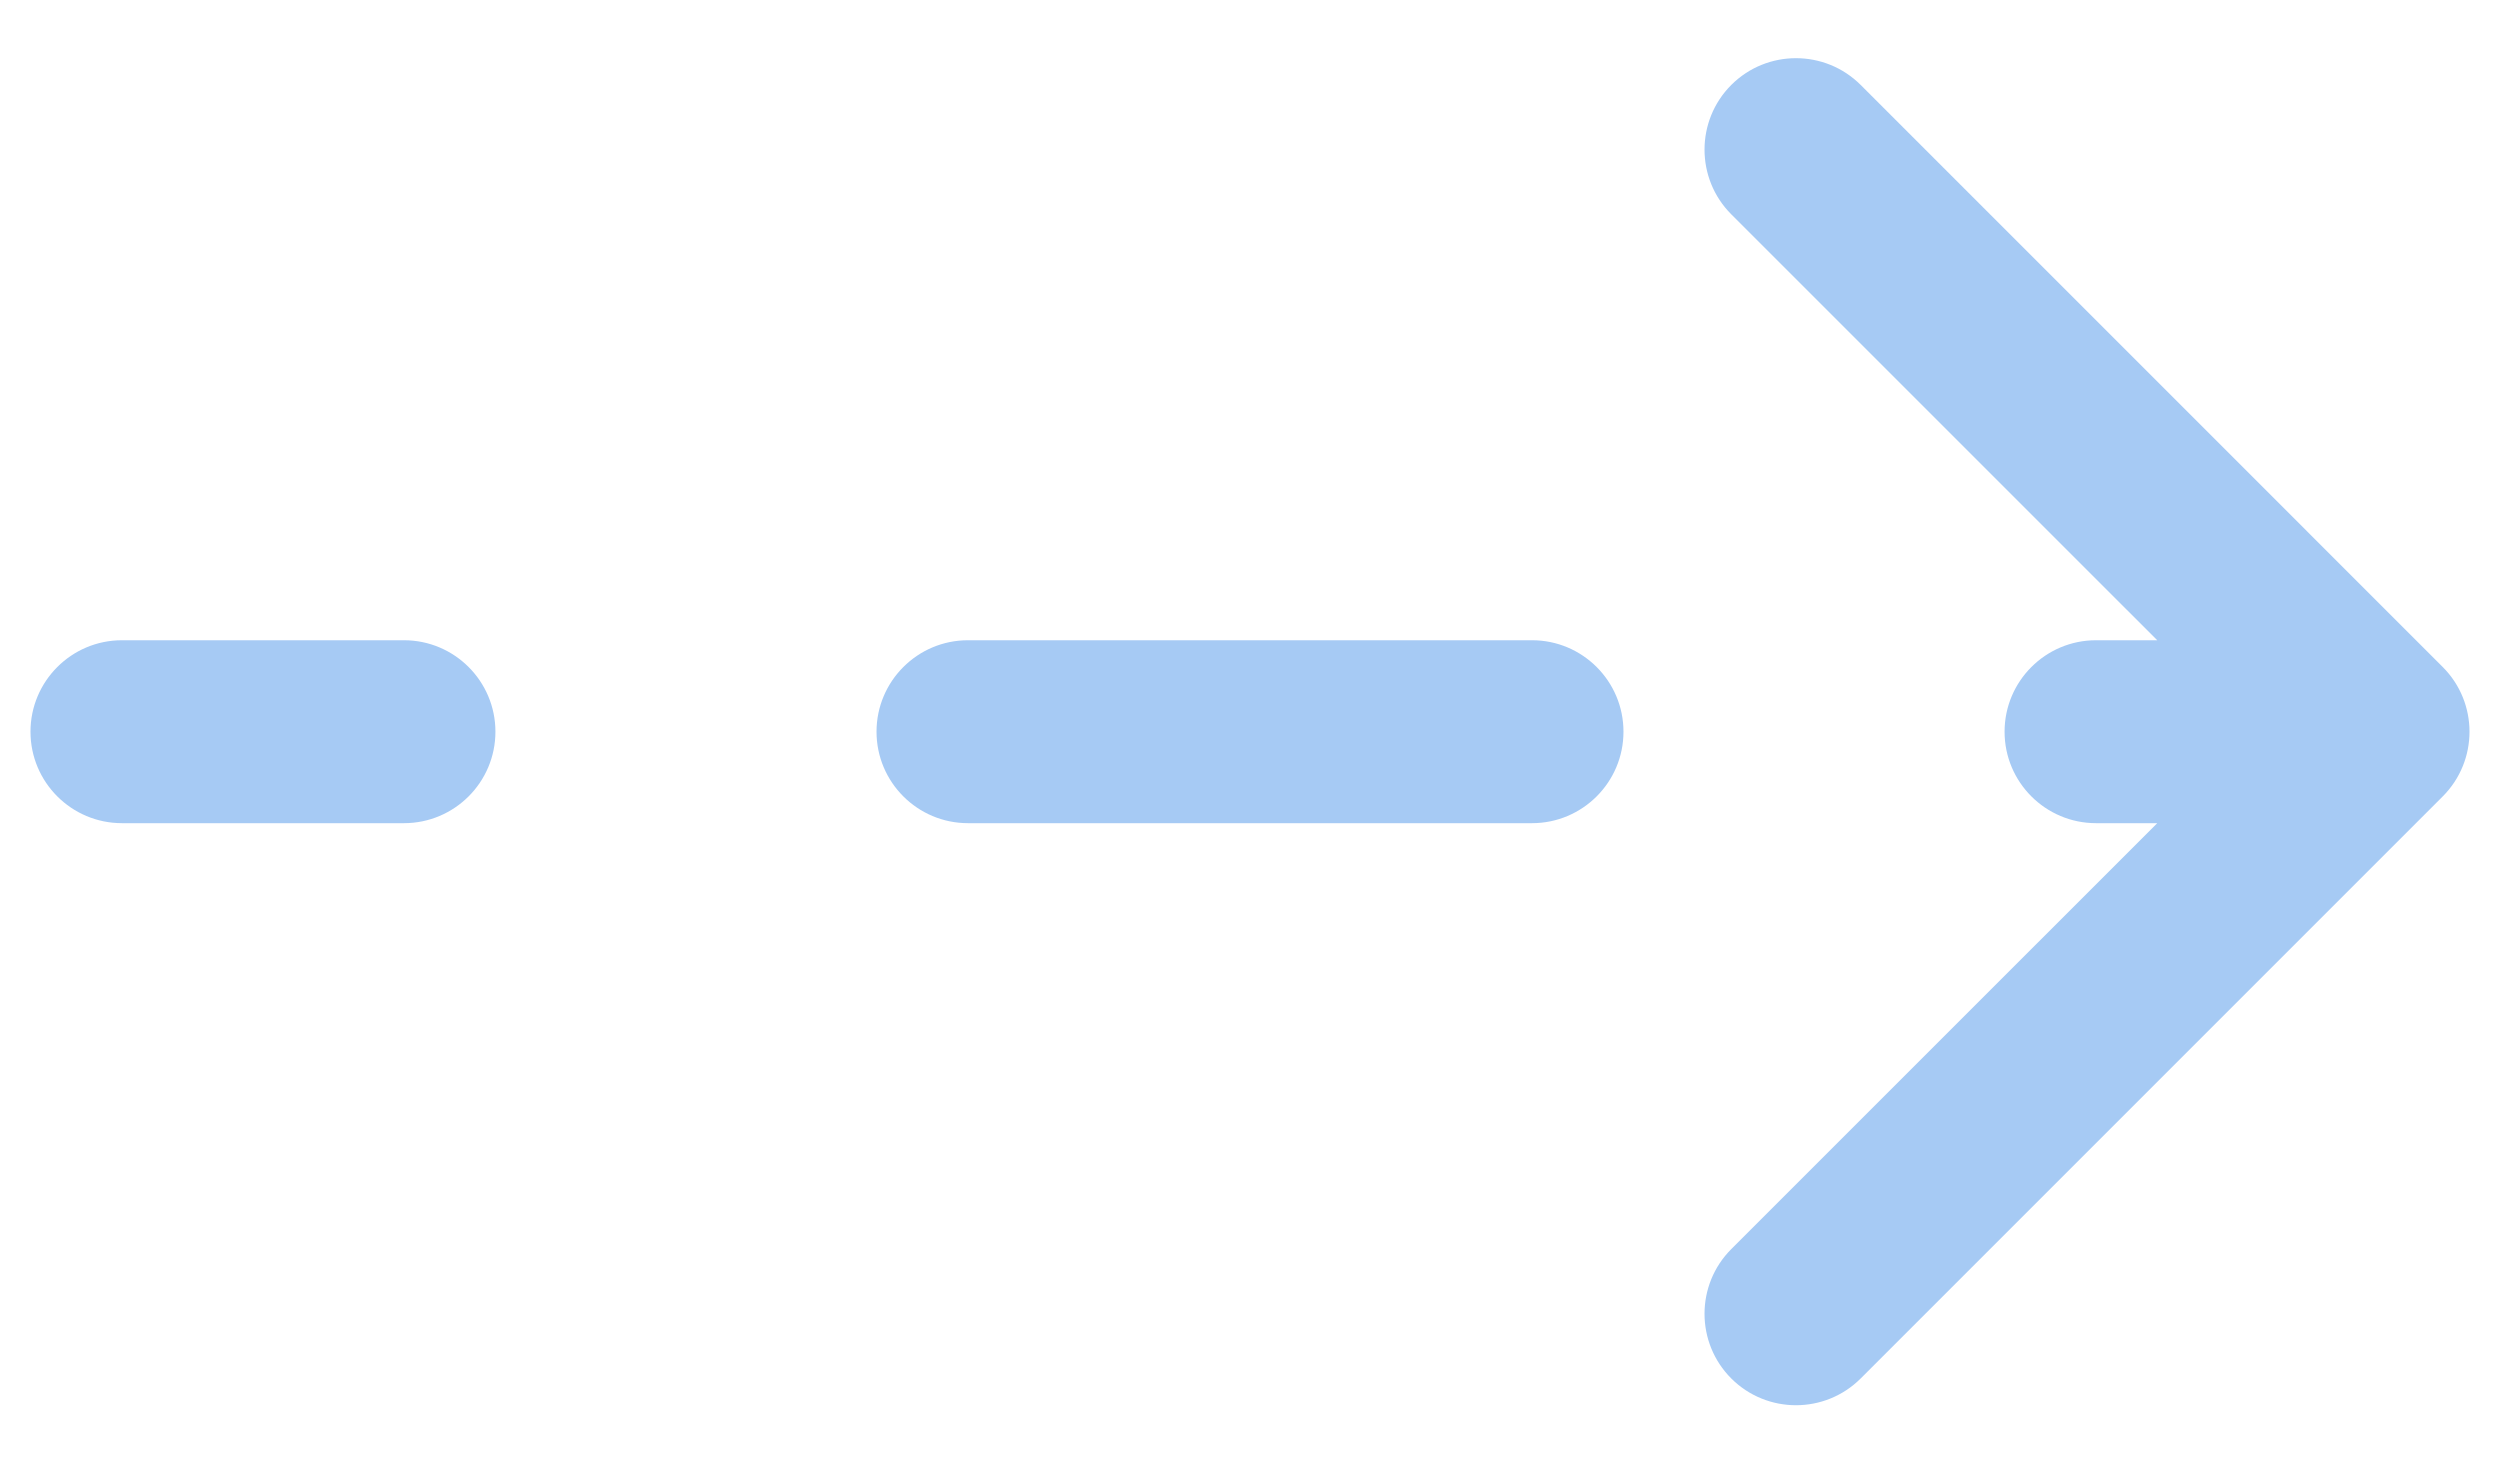 <svg xmlns="http://www.w3.org/2000/svg" width="41" height="24" viewBox="0 0 41 24" fill="none"><path d="M2 10.5C1.172 10.5 0.5 11.172 0.5 12C0.5 12.828 1.172 13.5 2 13.5V10.5ZM40.061 13.061C40.646 12.475 40.646 11.525 40.061 10.939L30.515 1.393C29.929 0.808 28.979 0.808 28.393 1.393C27.808 1.979 27.808 2.929 28.393 3.515L36.879 12L28.393 20.485C27.808 21.071 27.808 22.021 28.393 22.607C28.979 23.192 29.929 23.192 30.515 22.607L40.061 13.061ZM6.625 13.5C7.453 13.5 8.125 12.828 8.125 12C8.125 11.172 7.453 10.5 6.625 10.5V13.5ZM15.875 10.5C15.047 10.5 14.375 11.172 14.375 12C14.375 12.828 15.047 13.5 15.875 13.5V10.5ZM25.125 13.5C25.953 13.5 26.625 12.828 26.625 12C26.625 11.172 25.953 10.5 25.125 10.5V13.5ZM34.375 10.5C33.547 10.5 32.875 11.172 32.875 12C32.875 12.828 33.547 13.5 34.375 13.5V10.5ZM2 13.5H6.625V10.5H2V13.5ZM15.875 13.5L25.125 13.5V10.5L15.875 10.5V13.5ZM34.375 13.5H39V10.5H34.375V13.5Z" fill="#A6CAF4"></path></svg>